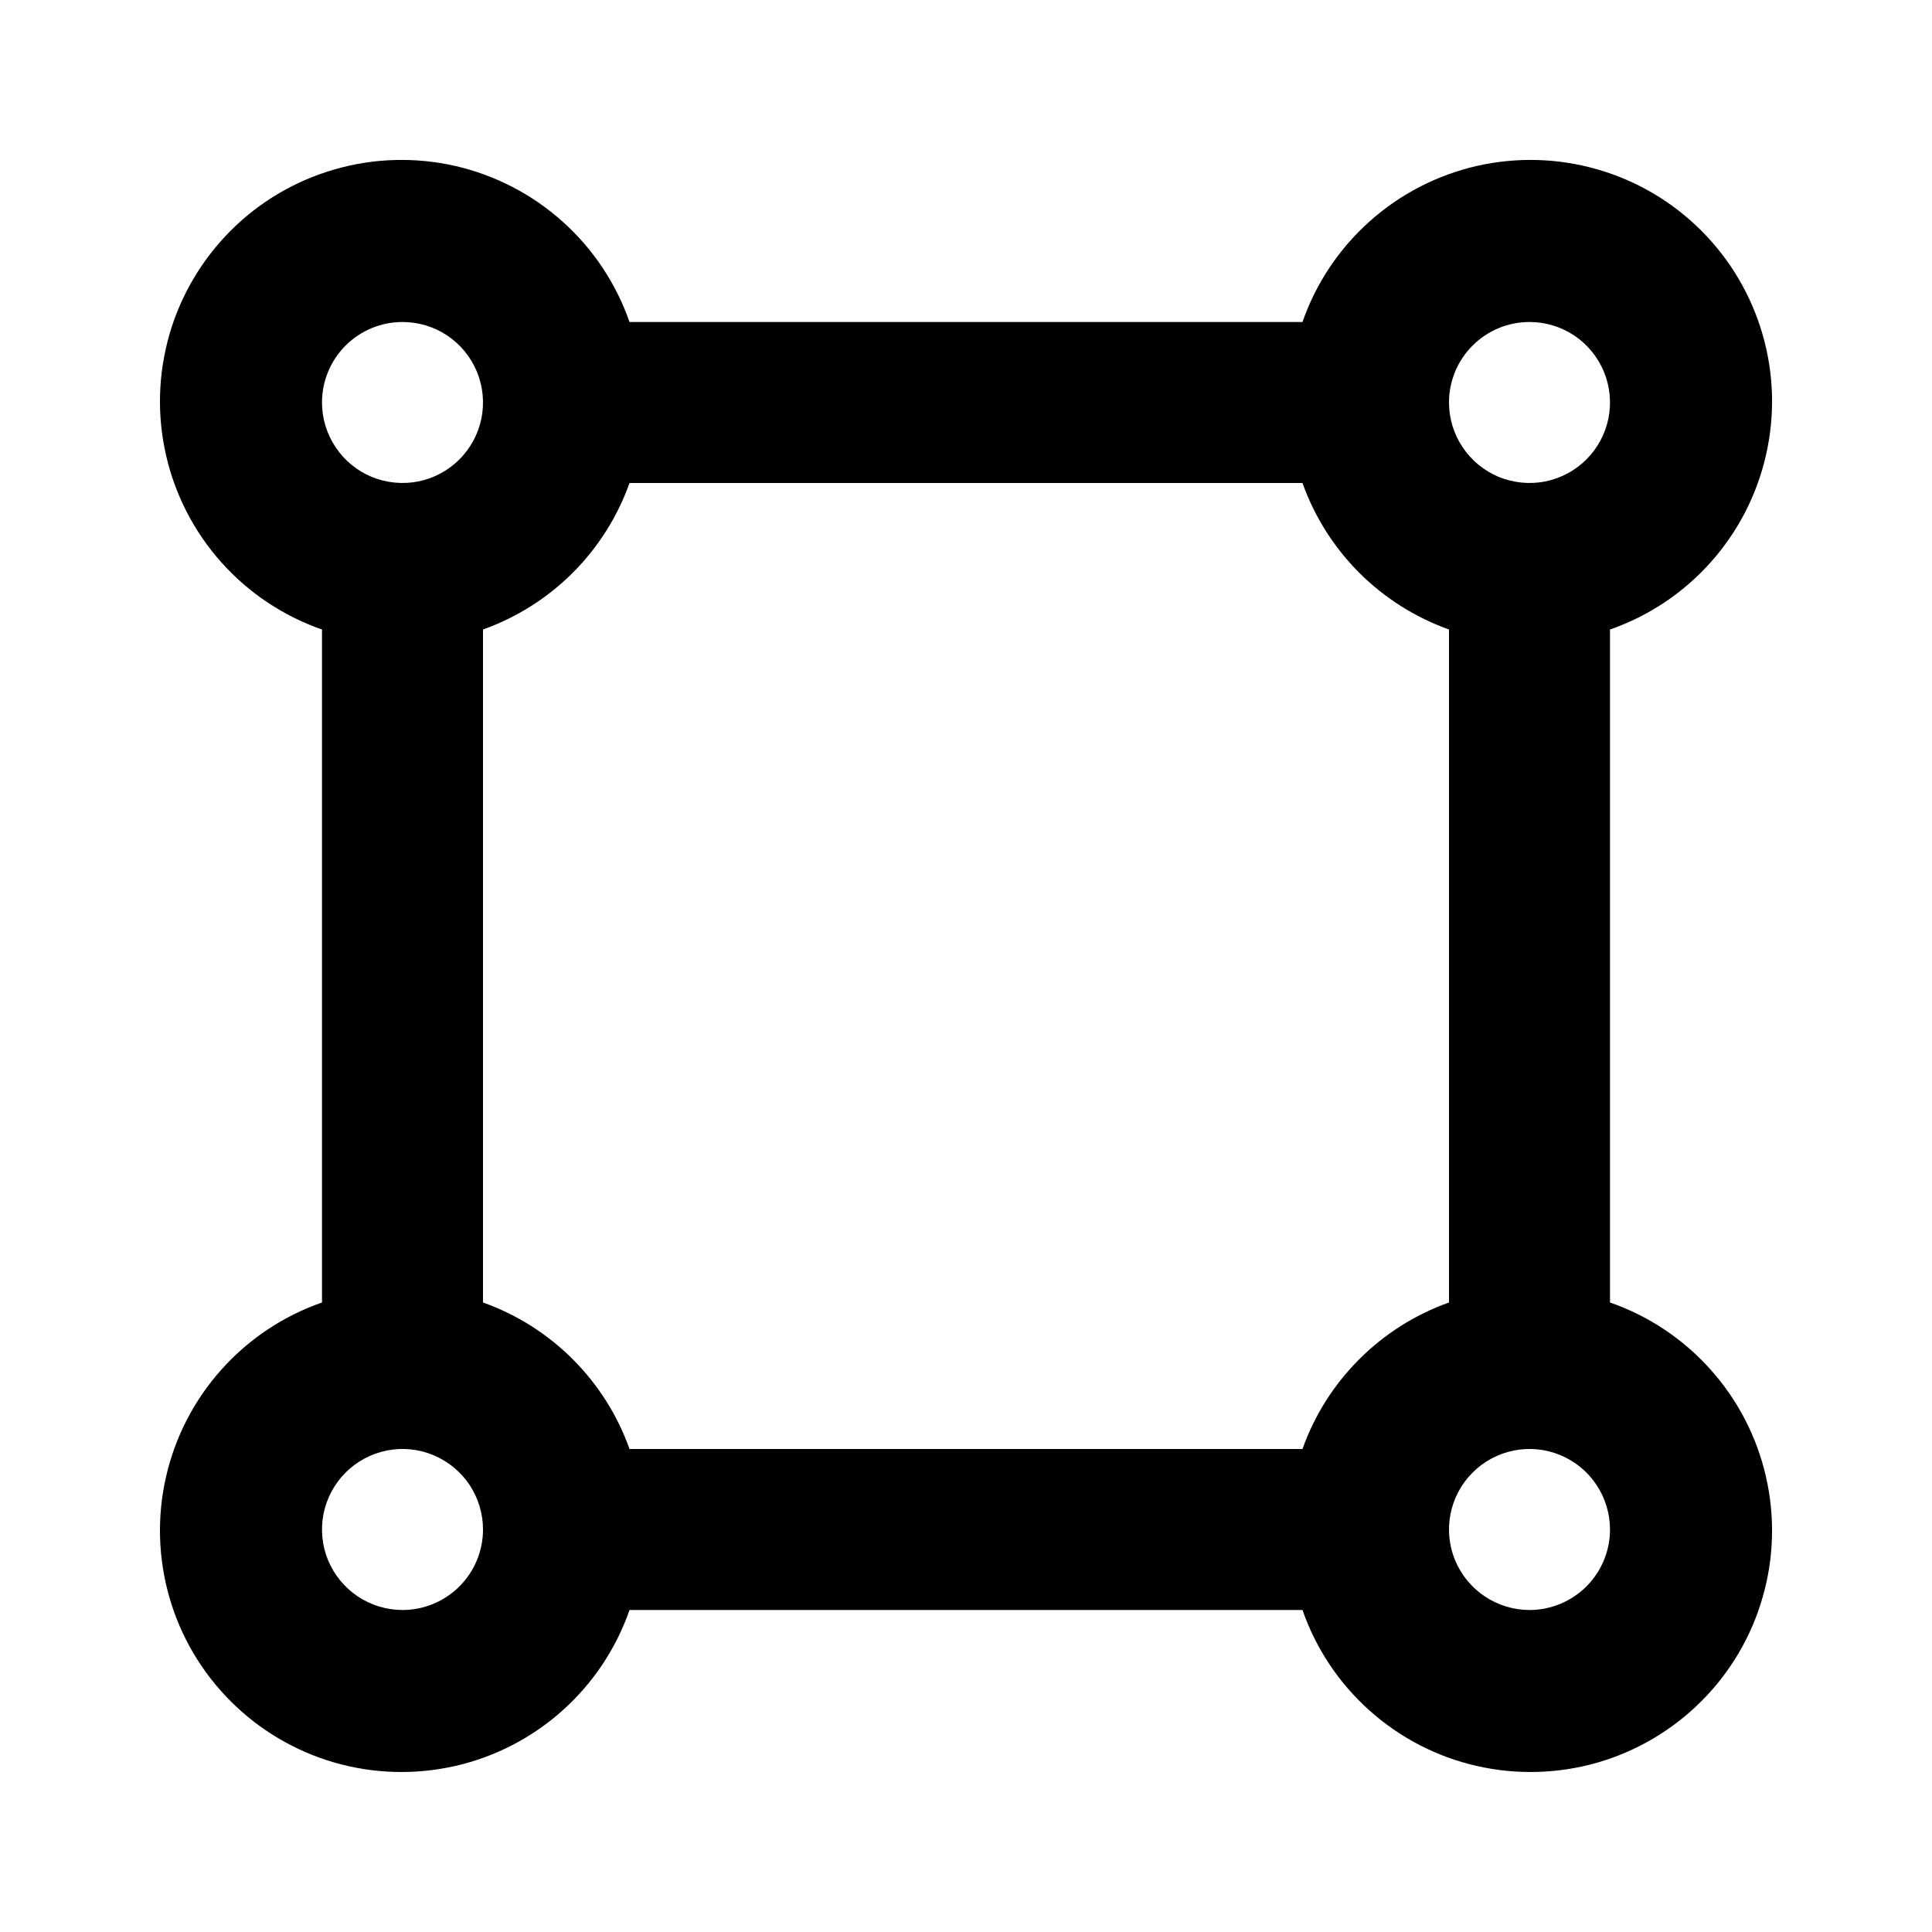 <svg width="24" height="24" viewBox="0 0 24 24" fill="none" xmlns="http://www.w3.org/2000/svg">
<path d="M20 16.18V7.82C20.48 7.653 20.909 7.367 21.248 6.988C21.587 6.61 21.824 6.151 21.937 5.656C22.051 5.161 22.037 4.645 21.896 4.157C21.756 3.669 21.494 3.225 21.134 2.865C20.775 2.506 20.331 2.244 19.843 2.104C19.354 1.963 18.839 1.949 18.343 2.062C17.848 2.176 17.39 2.413 17.012 2.752C16.633 3.091 16.347 3.52 16.18 4H7.82C7.653 3.52 7.367 3.091 6.988 2.752C6.61 2.413 6.152 2.176 5.657 2.062C5.161 1.949 4.646 1.963 4.158 2.104C3.669 2.244 3.225 2.506 2.866 2.865C2.507 3.225 2.244 3.669 2.104 4.157C1.964 4.645 1.949 5.161 2.063 5.656C2.176 6.151 2.413 6.61 2.752 6.988C3.091 7.367 3.52 7.653 4 7.82V16.18C3.52 16.347 3.091 16.633 2.752 17.012C2.413 17.39 2.176 17.848 2.063 18.343C1.949 18.838 1.964 19.354 2.104 19.842C2.244 20.331 2.507 20.775 2.866 21.134C3.225 21.493 3.669 21.755 4.158 21.896C4.646 22.036 5.161 22.05 5.657 21.937C6.152 21.824 6.61 21.587 6.988 21.248C7.367 20.909 7.653 20.48 7.82 20H16.18C16.347 20.48 16.633 20.909 17.012 21.248C17.39 21.587 17.848 21.824 18.343 21.937C18.839 22.05 19.354 22.036 19.843 21.896C20.331 21.755 20.775 21.493 21.134 21.134C21.494 20.775 21.756 20.331 21.896 19.842C22.037 19.354 22.051 18.838 21.937 18.343C21.824 17.848 21.587 17.39 21.248 17.012C20.909 16.633 20.48 16.347 20 16.18ZM19 4C19.198 4 19.391 4.058 19.556 4.168C19.72 4.278 19.848 4.434 19.924 4.617C20 4.8 20.019 5.001 19.981 5.195C19.942 5.389 19.847 5.567 19.707 5.707C19.567 5.847 19.389 5.942 19.195 5.981C19.001 6.019 18.8 5.999 18.617 5.924C18.435 5.848 18.279 5.72 18.169 5.555C18.059 5.391 18 5.198 18 5C18 4.735 18.105 4.48 18.293 4.293C18.48 4.105 18.735 4 19 4ZM5 4C5.198 4 5.391 4.058 5.556 4.168C5.72 4.278 5.848 4.434 5.924 4.617C6 4.8 6.019 5.001 5.981 5.195C5.942 5.389 5.847 5.567 5.707 5.707C5.567 5.847 5.389 5.942 5.195 5.981C5.001 6.019 4.8 5.999 4.617 5.924C4.435 5.848 4.278 5.72 4.169 5.555C4.059 5.391 4 5.198 4 5C4 4.735 4.105 4.48 4.293 4.293C4.48 4.105 4.735 4 5 4ZM5 20C4.802 20 4.609 19.941 4.444 19.831C4.28 19.721 4.152 19.565 4.076 19.383C4 19.2 3.981 18.999 4.019 18.805C4.058 18.611 4.153 18.433 4.293 18.293C4.433 18.153 4.611 18.058 4.805 18.019C4.999 17.98 5.2 18 5.383 18.076C5.565 18.152 5.722 18.28 5.832 18.444C5.941 18.609 6 18.802 6 19C6 19.265 5.895 19.519 5.707 19.707C5.52 19.894 5.265 20 5 20ZM16.18 18H7.82C7.671 17.58 7.43 17.2 7.115 16.885C6.8 16.57 6.419 16.329 6 16.18V7.82C6.419 7.67 6.8 7.43 7.115 7.115C7.43 6.8 7.671 6.419 7.82 6H16.18C16.329 6.419 16.57 6.8 16.885 7.115C17.2 7.43 17.581 7.67 18 7.82V16.18C17.581 16.329 17.2 16.57 16.885 16.885C16.57 17.2 16.329 17.58 16.18 18ZM19 20C18.802 20 18.609 19.941 18.445 19.831C18.28 19.721 18.152 19.565 18.076 19.383C18 19.2 17.981 18.999 18.019 18.805C18.058 18.611 18.153 18.433 18.293 18.293C18.433 18.153 18.611 18.058 18.805 18.019C18.999 17.98 19.2 18 19.383 18.076C19.566 18.152 19.722 18.28 19.831 18.444C19.941 18.609 20 18.802 20 19C20 19.265 19.895 19.519 19.707 19.707C19.52 19.894 19.265 20 19 20Z" fill="black"/>
</svg>
